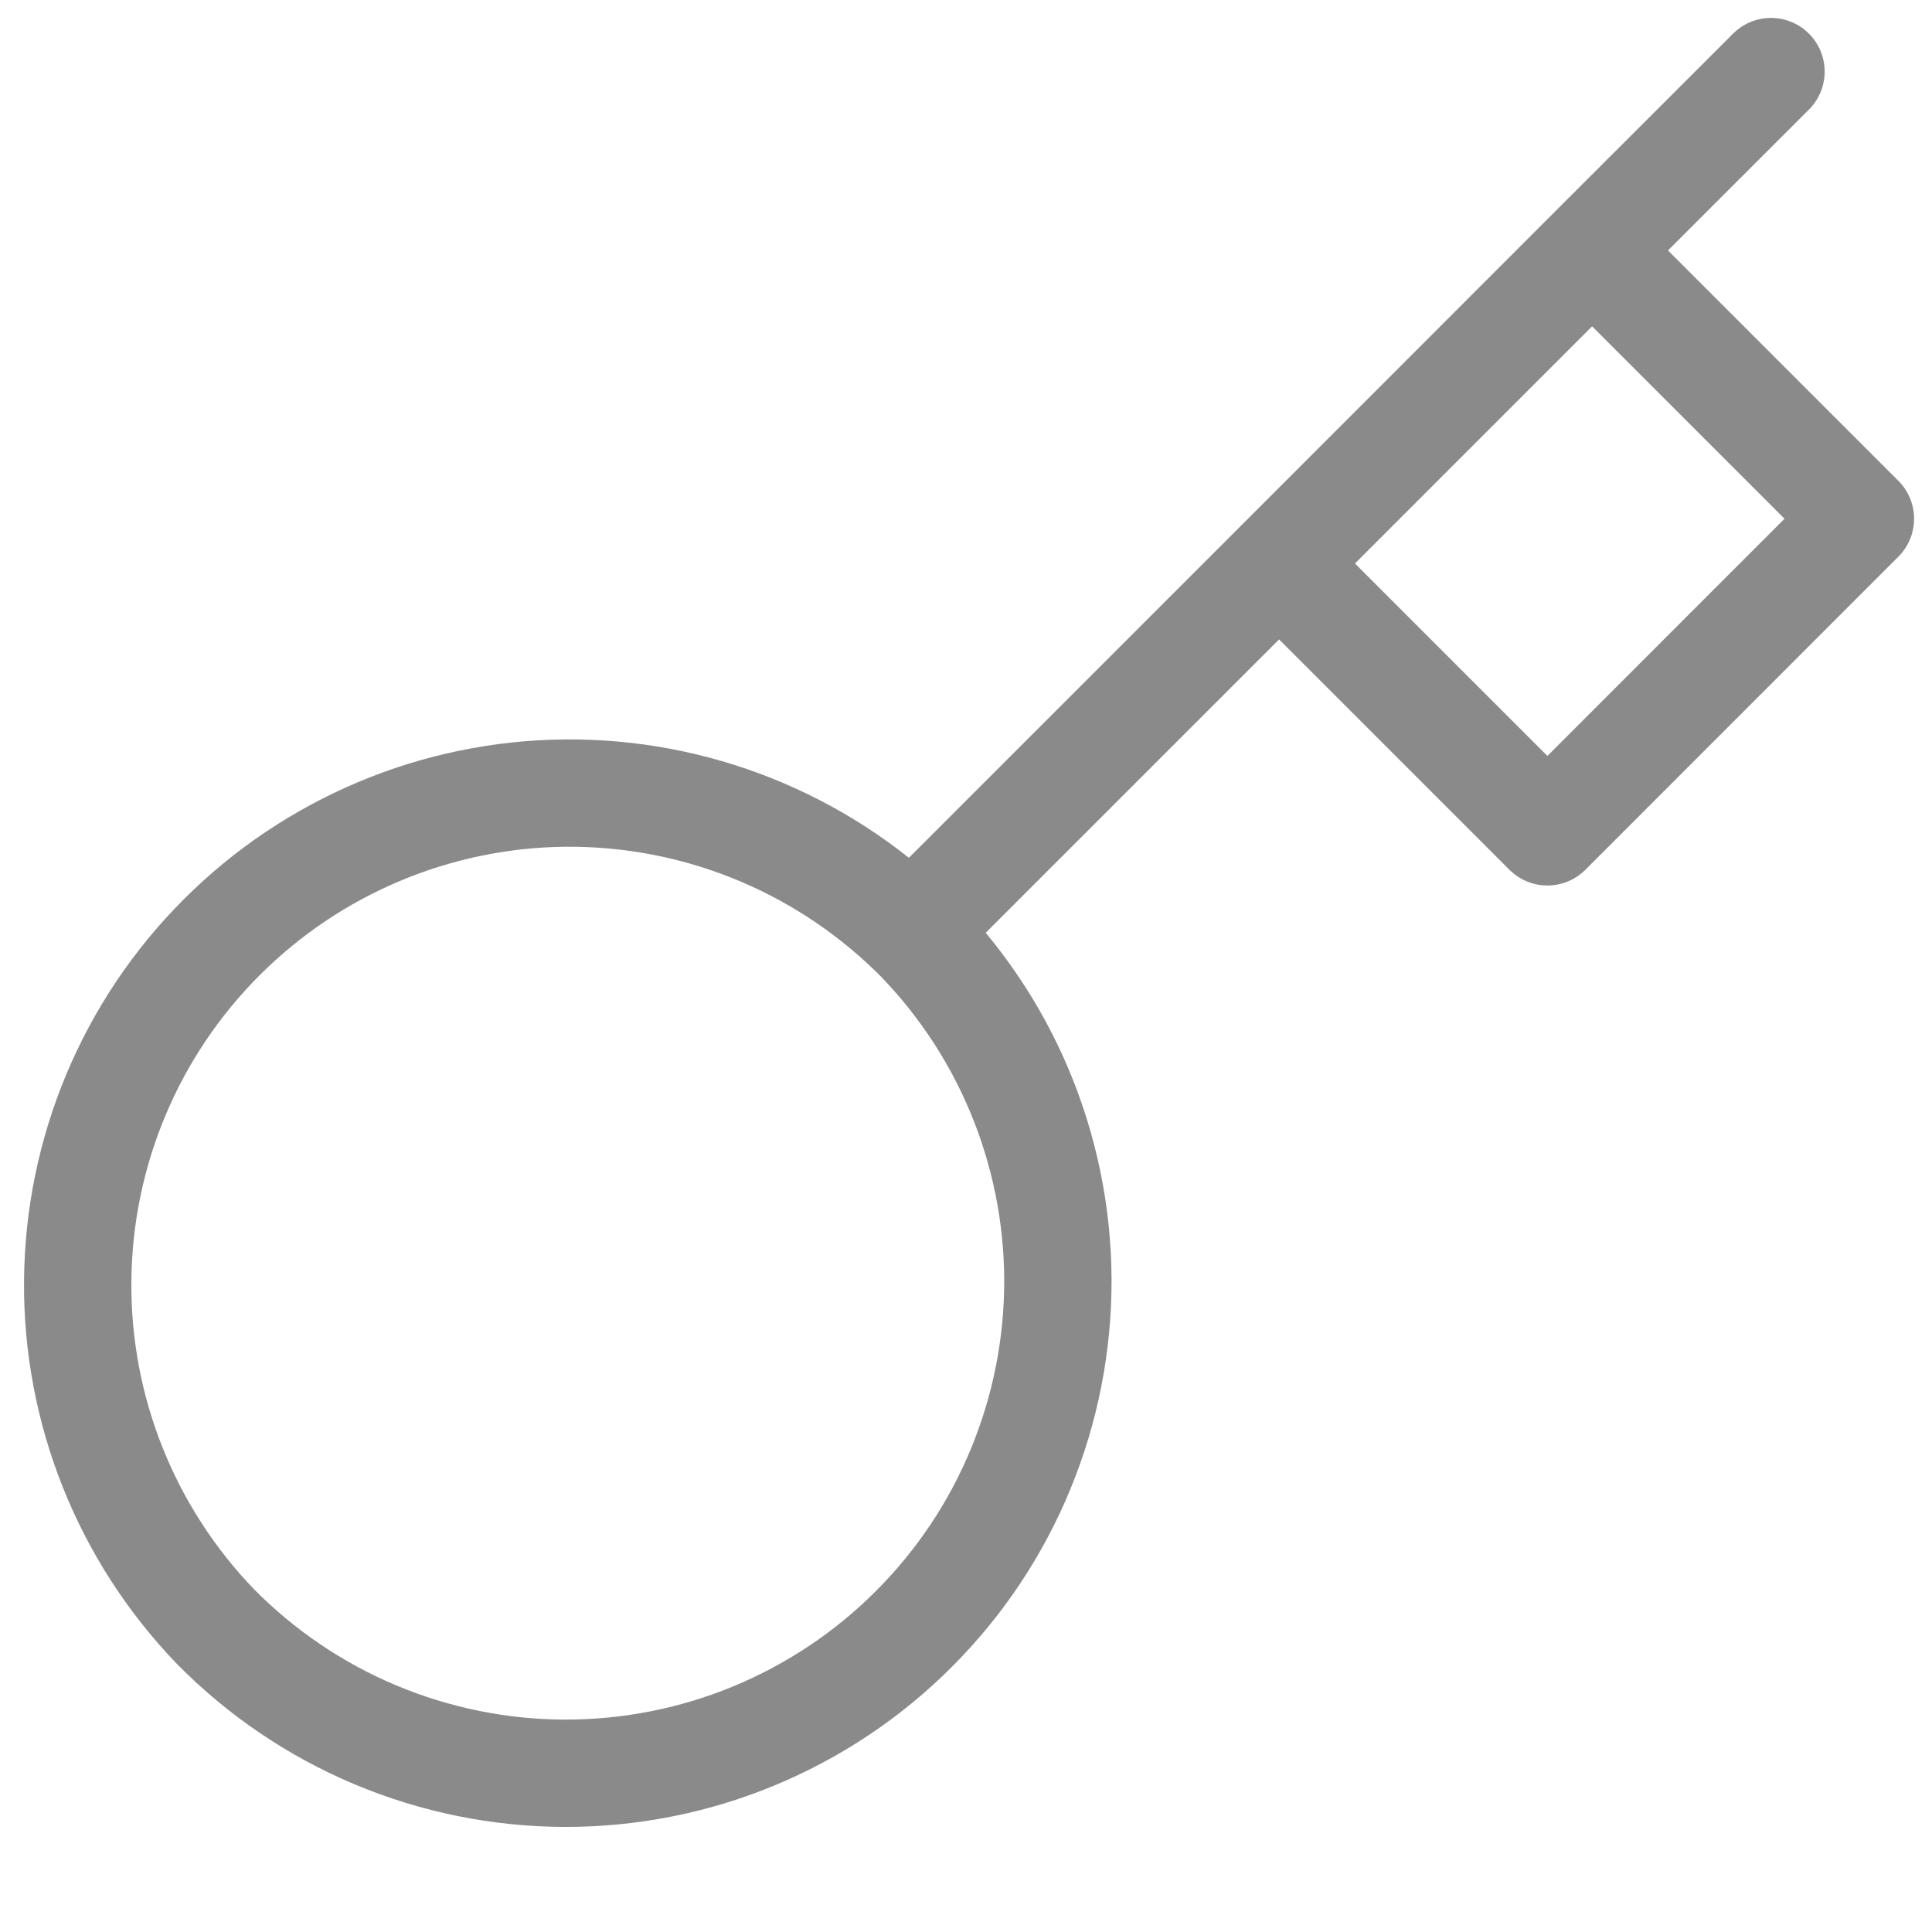 <svg width="18" height="18" viewBox="0 0 18 18" fill="none" xmlns="http://www.w3.org/2000/svg">
<path d="M11.917 5.25L14.833 2.333M16.5 0.667L14.833 2.333L16.5 0.667ZM8.492 8.675C8.922 9.1 9.264 9.605 9.498 10.162C9.732 10.72 9.854 11.318 9.856 11.922C9.858 12.527 9.74 13.126 9.51 13.684C9.28 14.243 8.941 14.751 8.513 15.178C8.086 15.606 7.578 15.944 7.019 16.175C6.461 16.405 5.862 16.523 5.257 16.521C4.653 16.519 4.055 16.397 3.497 16.163C2.94 15.929 2.435 15.587 2.01 15.157C1.175 14.292 0.713 13.134 0.724 11.933C0.734 10.731 1.216 9.581 2.066 8.732C2.916 7.882 4.065 7.4 5.267 7.389C6.469 7.379 7.626 7.841 8.491 8.676L8.492 8.675ZM8.492 8.675L11.917 5.25L8.492 8.675ZM11.917 5.25L14.417 7.75L17.333 4.833L14.833 2.333L11.917 5.25Z" stroke="#8A8A8A" stroke-linecap="round" stroke-linejoin="round"/>
</svg>
